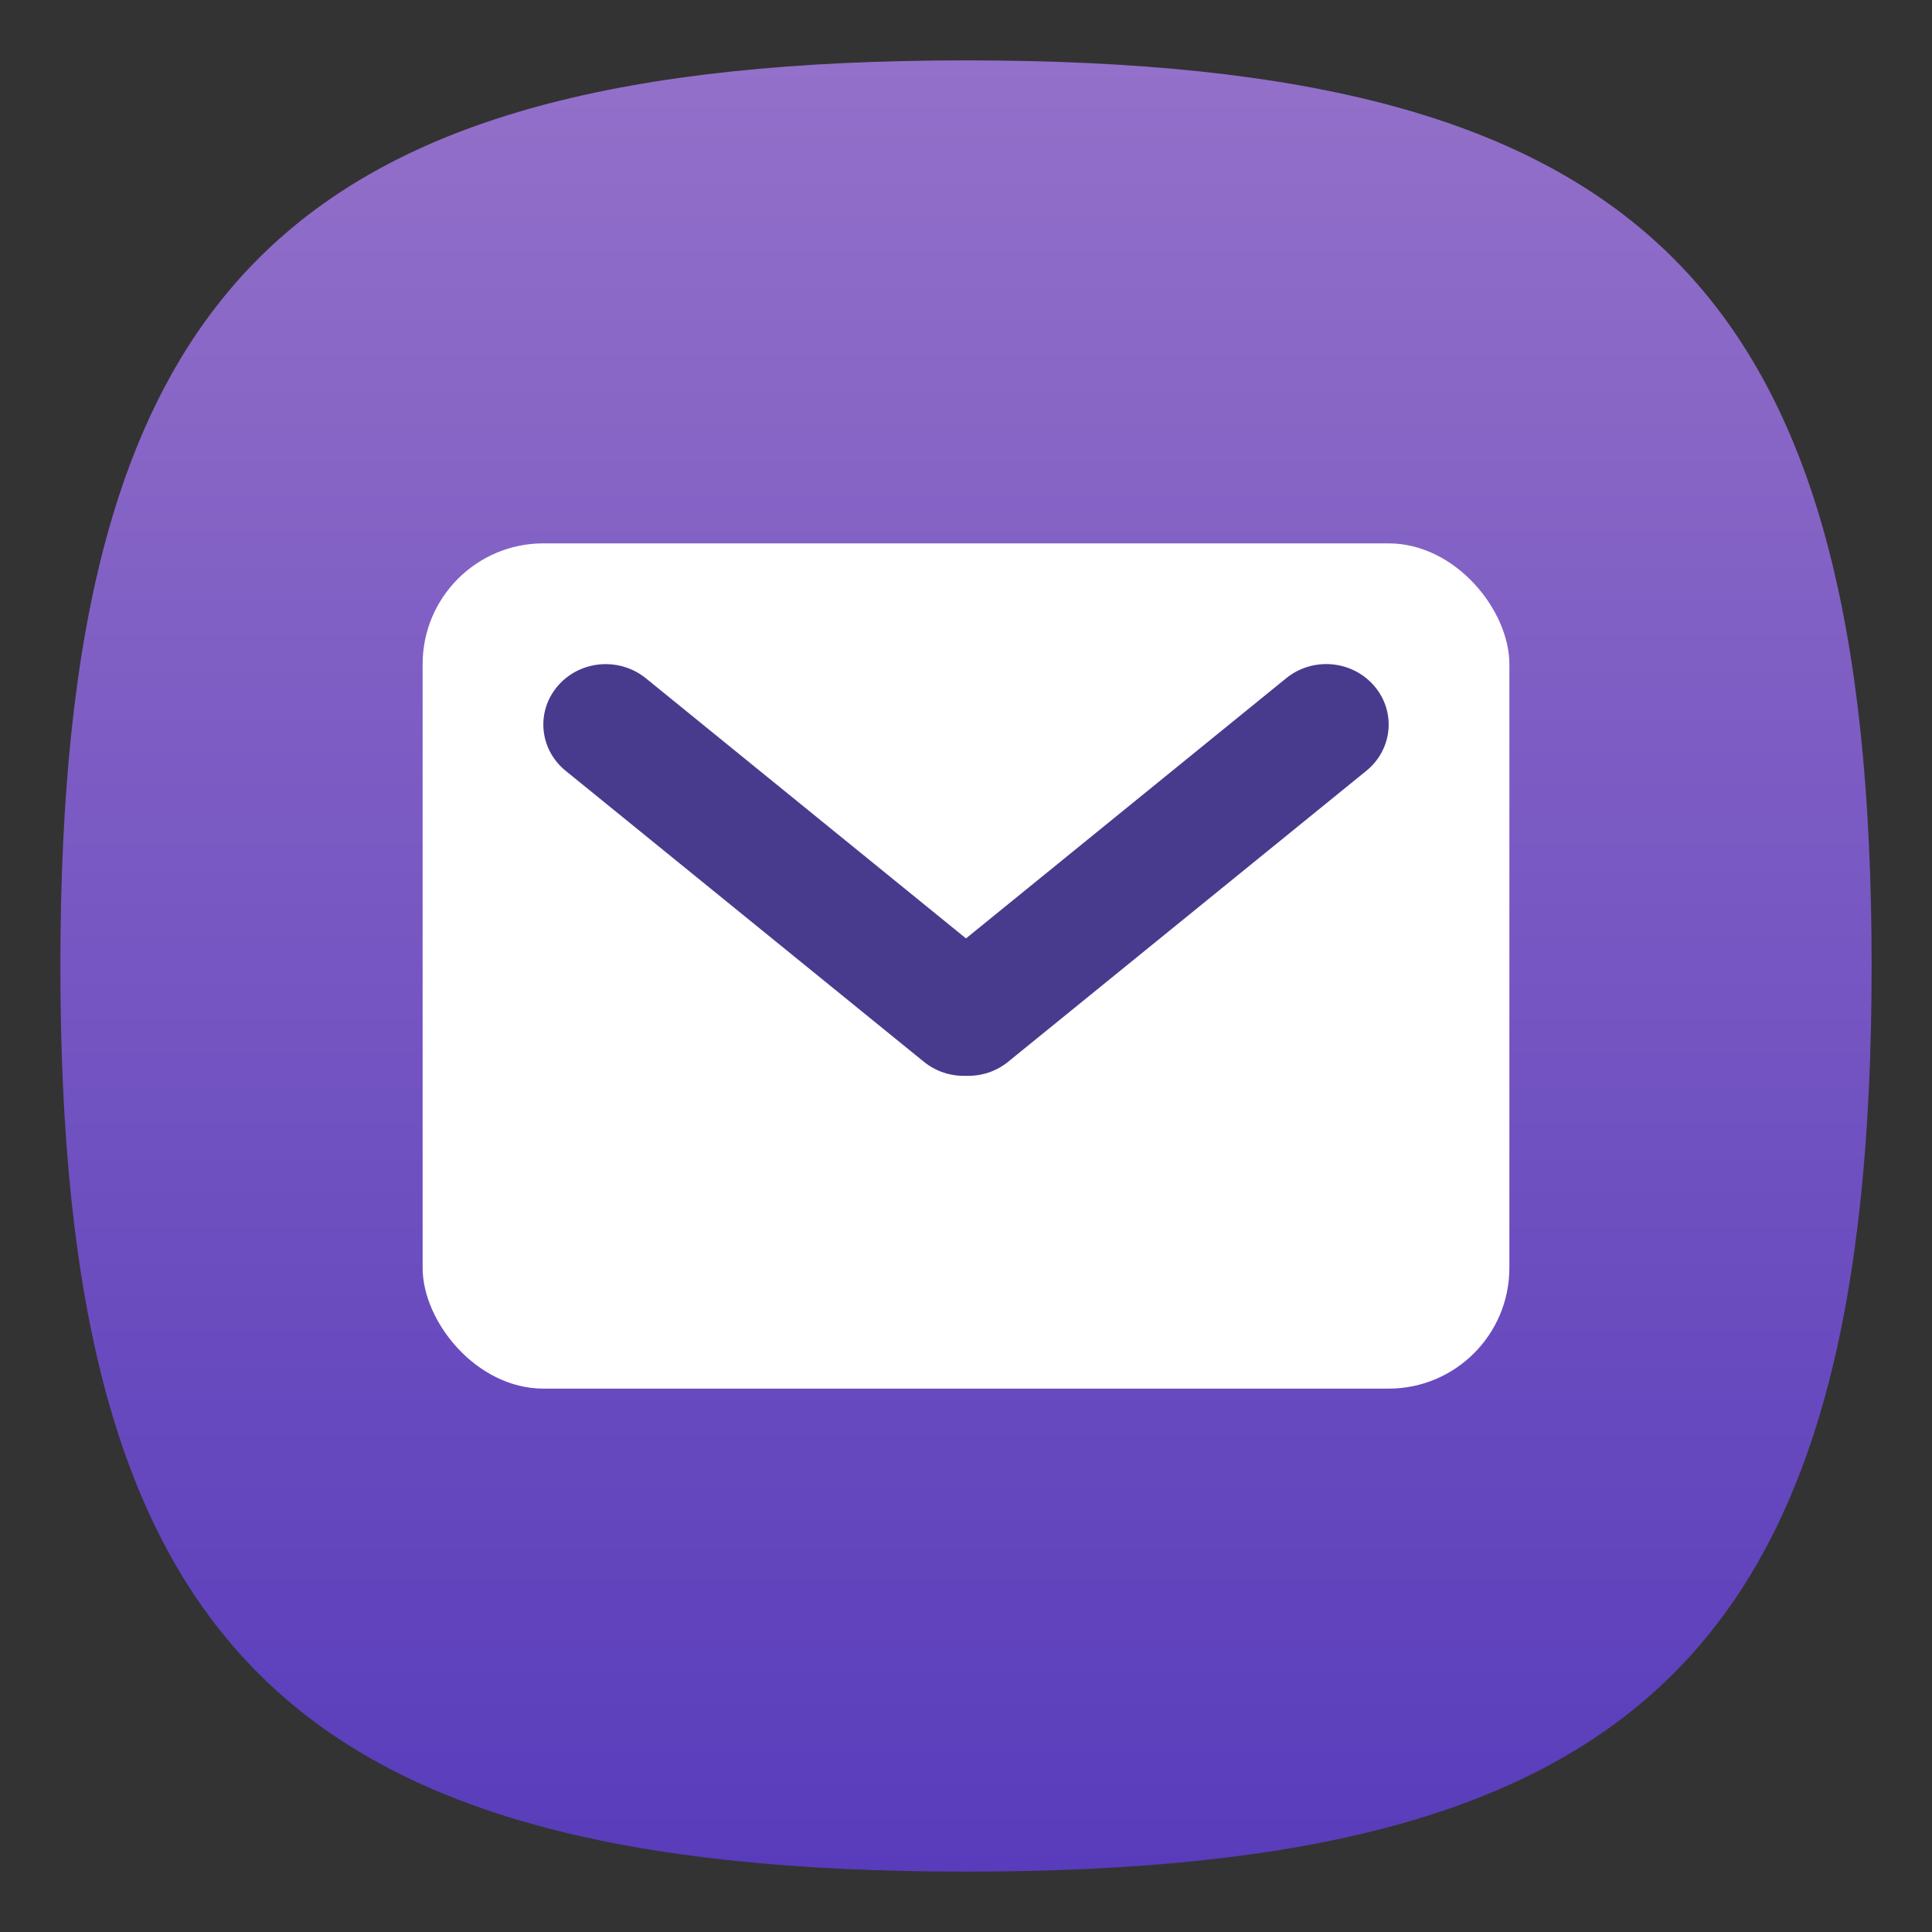 <?xml version="1.0" encoding="UTF-8" standalone="no"?>
<!-- Created with Inkscape (http://www.inkscape.org/) -->

<svg
   width="32"
   height="32"
   viewBox="0 0 32 32"
   version="1.1"
   id="svg371"
   xml:space="preserve"
   inkscape:version="1.3.2 (091e20ef0f, 2023-11-25, custom)"
   sodipodi:docname="evolution.svg"
   xmlns:inkscape="http://www.inkscape.org/namespaces/inkscape"
   xmlns:sodipodi="http://sodipodi.sourceforge.net/DTD/sodipodi-0.dtd"
   xmlns:xlink="http://www.w3.org/1999/xlink"
   xmlns="http://www.w3.org/2000/svg"
   xmlns:svg="http://www.w3.org/2000/svg"><rect x="0" y="0" width="32" height="32" fill="#333333" stroke="none"/><sodipodi:namedview
     id="namedview373"
     pagecolor="#ffffff"
     bordercolor="#000000"
     borderopacity="0.25"
     inkscape:showpageshadow="2"
     inkscape:pageopacity="0.0"
     inkscape:pagecheckerboard="0"
     inkscape:deskcolor="#d1d1d1"
     inkscape:document-units="px"
     showgrid="false"
     inkscape:zoom="25.46875"
     inkscape:cx="16"
     inkscape:cy="16"
     inkscape:window-width="1920"
     inkscape:window-height="1004"
     inkscape:window-x="0"
     inkscape:window-y="30"
     inkscape:window-maximized="1"
     inkscape:current-layer="svg371"
     showguides="false" /><defs
     id="defs368"><linearGradient
       inkscape:collect="always"
       id="linearGradient1258"><stop
         style="stop-color:#583cbb;stop-opacity:1;"
         offset="0"
         id="stop1254" /><stop
         style="stop-color:#9370c9;stop-opacity:1;"
         offset="1"
         id="stop1256" /></linearGradient><linearGradient
       inkscape:collect="always"
       xlink:href="#linearGradient1258"
       id="linearGradient3040"
       x1="32"
       y1="62"
       x2="32"
       y2="2"
       gradientUnits="userSpaceOnUse"
       gradientTransform="scale(0.5)" /></defs><path
     d="M 1,16 C 1,4.75 4.75,1 16,1 27.25,1 31,4.75 31,16 31,27.25 27.25,31 16,31 4.75,31 1,27.25 1,16"
     style="fill:url(#linearGradient3040);fill-opacity:1.0;stroke-width:0.15"
     id="path311" /><rect
     style="fill:#ffffff;stroke-width:2.846;stroke-linecap:round;stroke-linejoin:round"
     id="rect898"
     width="18"
     height="14"
     x="7"
     y="9"
     ry="2" /><path
     id="rect952"
     style="fill:#483b8e;fill-opacity:1;stroke-width:3.049;stroke-linecap:round;stroke-linejoin:round"
     d="m 10.043,11 c -0.297,-0.003 -0.594,0.119 -0.801,0.357 -0.368,0.424 -0.311,1.054 0.127,1.41 l 5.934,4.82 c 0.204,0.165 0.452,0.24 0.697,0.232 0.245,0.008 0.494,-0.067 0.697,-0.232 l 5.934,-4.82 c 0.438,-0.356 0.495,-0.986 0.127,-1.41 -0.368,-0.424 -1.017,-0.479 -1.455,-0.123 L 16,15.543 10.697,11.234 C 10.506,11.079 10.274,11.002 10.043,11 Z" /></svg>
